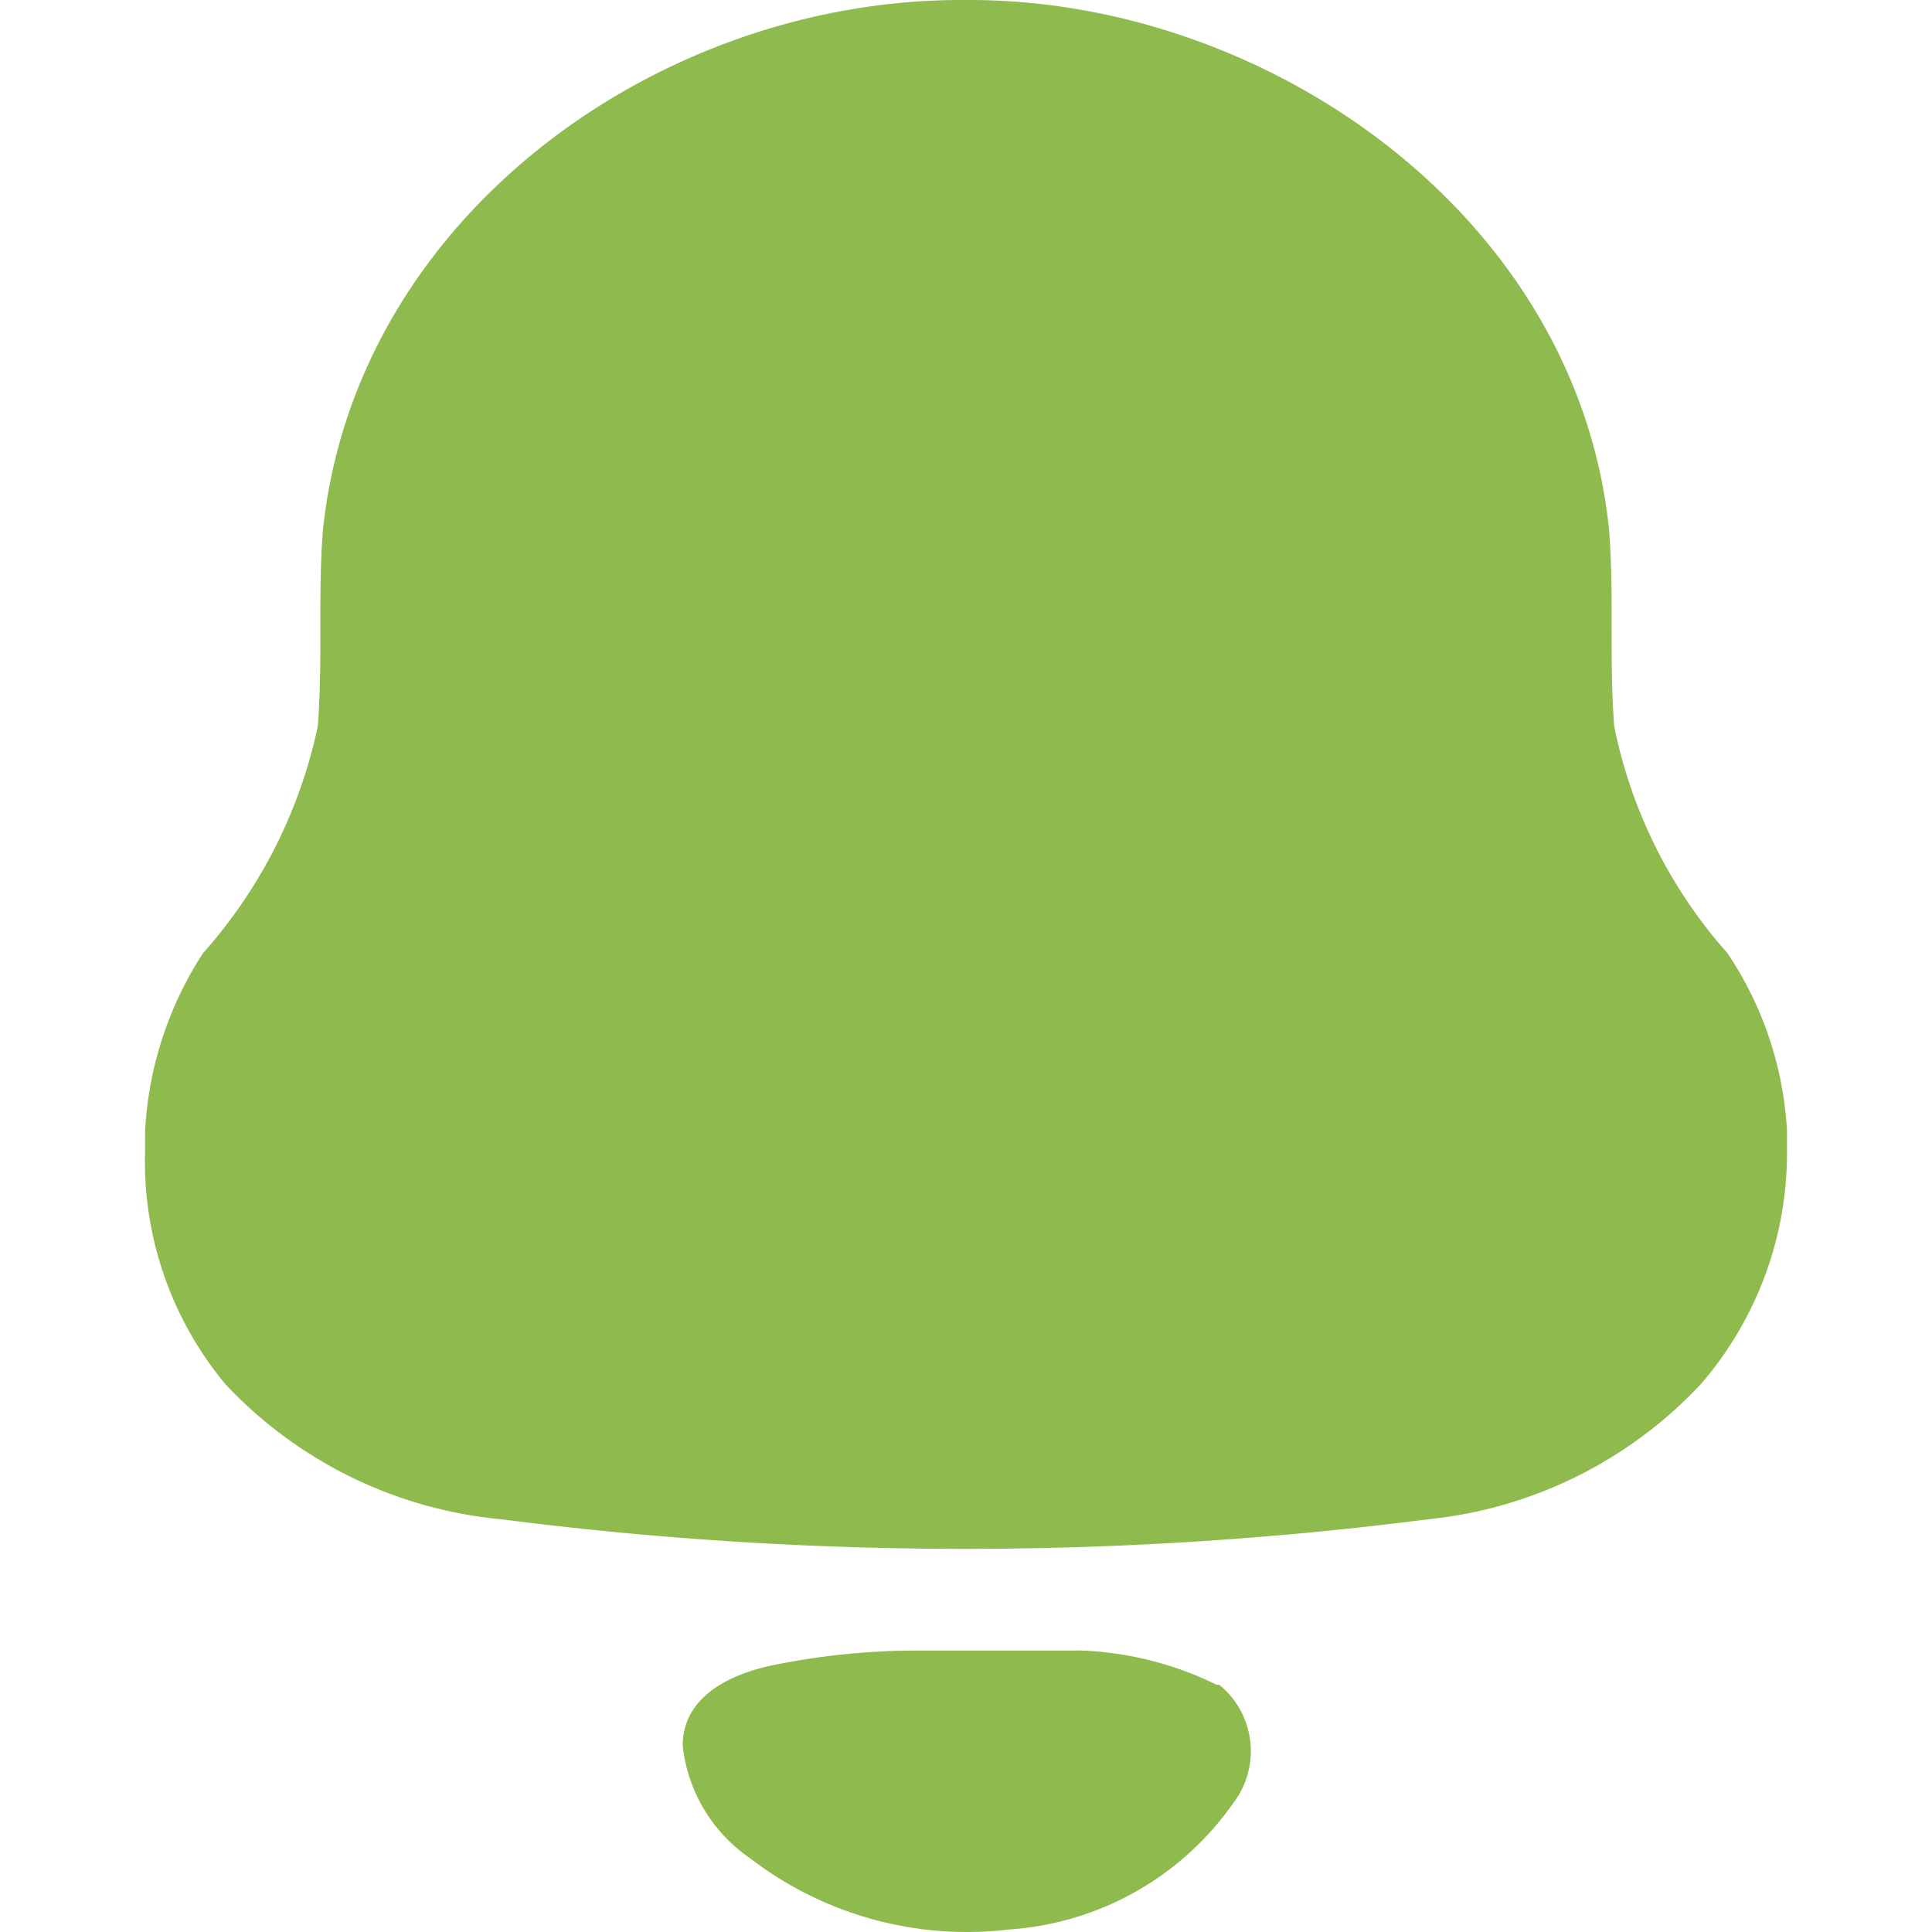 <svg xmlns="http://www.w3.org/2000/svg" xmlns:xlink="http://www.w3.org/1999/xlink" width="19" height="19" viewBox="0 0 19 19">
  <defs>
    <clipPath id="clip-path">
      <rect id="Rectangle_1671" data-name="Rectangle 1671" width="19" height="19" transform="translate(352.495 44.495)" fill="#8fba4e"/>
    </clipPath>
  </defs>
  <g id="notifcation" transform="translate(-352.495 -44.495)" clip-path="url(#clip-path)">
    <path id="notification" d="M9.181,16.231a3.3,3.3,0,0,1,1.36.338h.025a.841.841,0,0,1,.136,1.165,2.928,2.928,0,0,1-2.2,1.241,3.5,3.5,0,0,1-2.55-.7,1.544,1.544,0,0,1-.663-1.106c0-.473.442-.692.85-.785a7.088,7.088,0,0,1,1.453-.152H9.181ZM8.11,0c2.941,0,5.975,2.128,6.289,5.21.051.633,0,1.292.051,1.934a4.776,4.776,0,0,0,1.113,2.229,3.474,3.474,0,0,1,.586,1.748h0v.194a3.474,3.474,0,0,1-.85,2.3,4.26,4.26,0,0,1-2.677,1.326,35.827,35.827,0,0,1-9.119,0A4.26,4.26,0,0,1,.792,13.613a3.423,3.423,0,0,1-.79-2.3v-.194A3.556,3.556,0,0,1,.571,9.374,4.87,4.87,0,0,0,1.7,7.144c.051-.642,0-1.292.051-1.934C2.075,2.128,5.05,0,8.025,0H8.11Z" transform="translate(353.92 44.495)" fill="#8fba4e"/>
  </g>
</svg>
